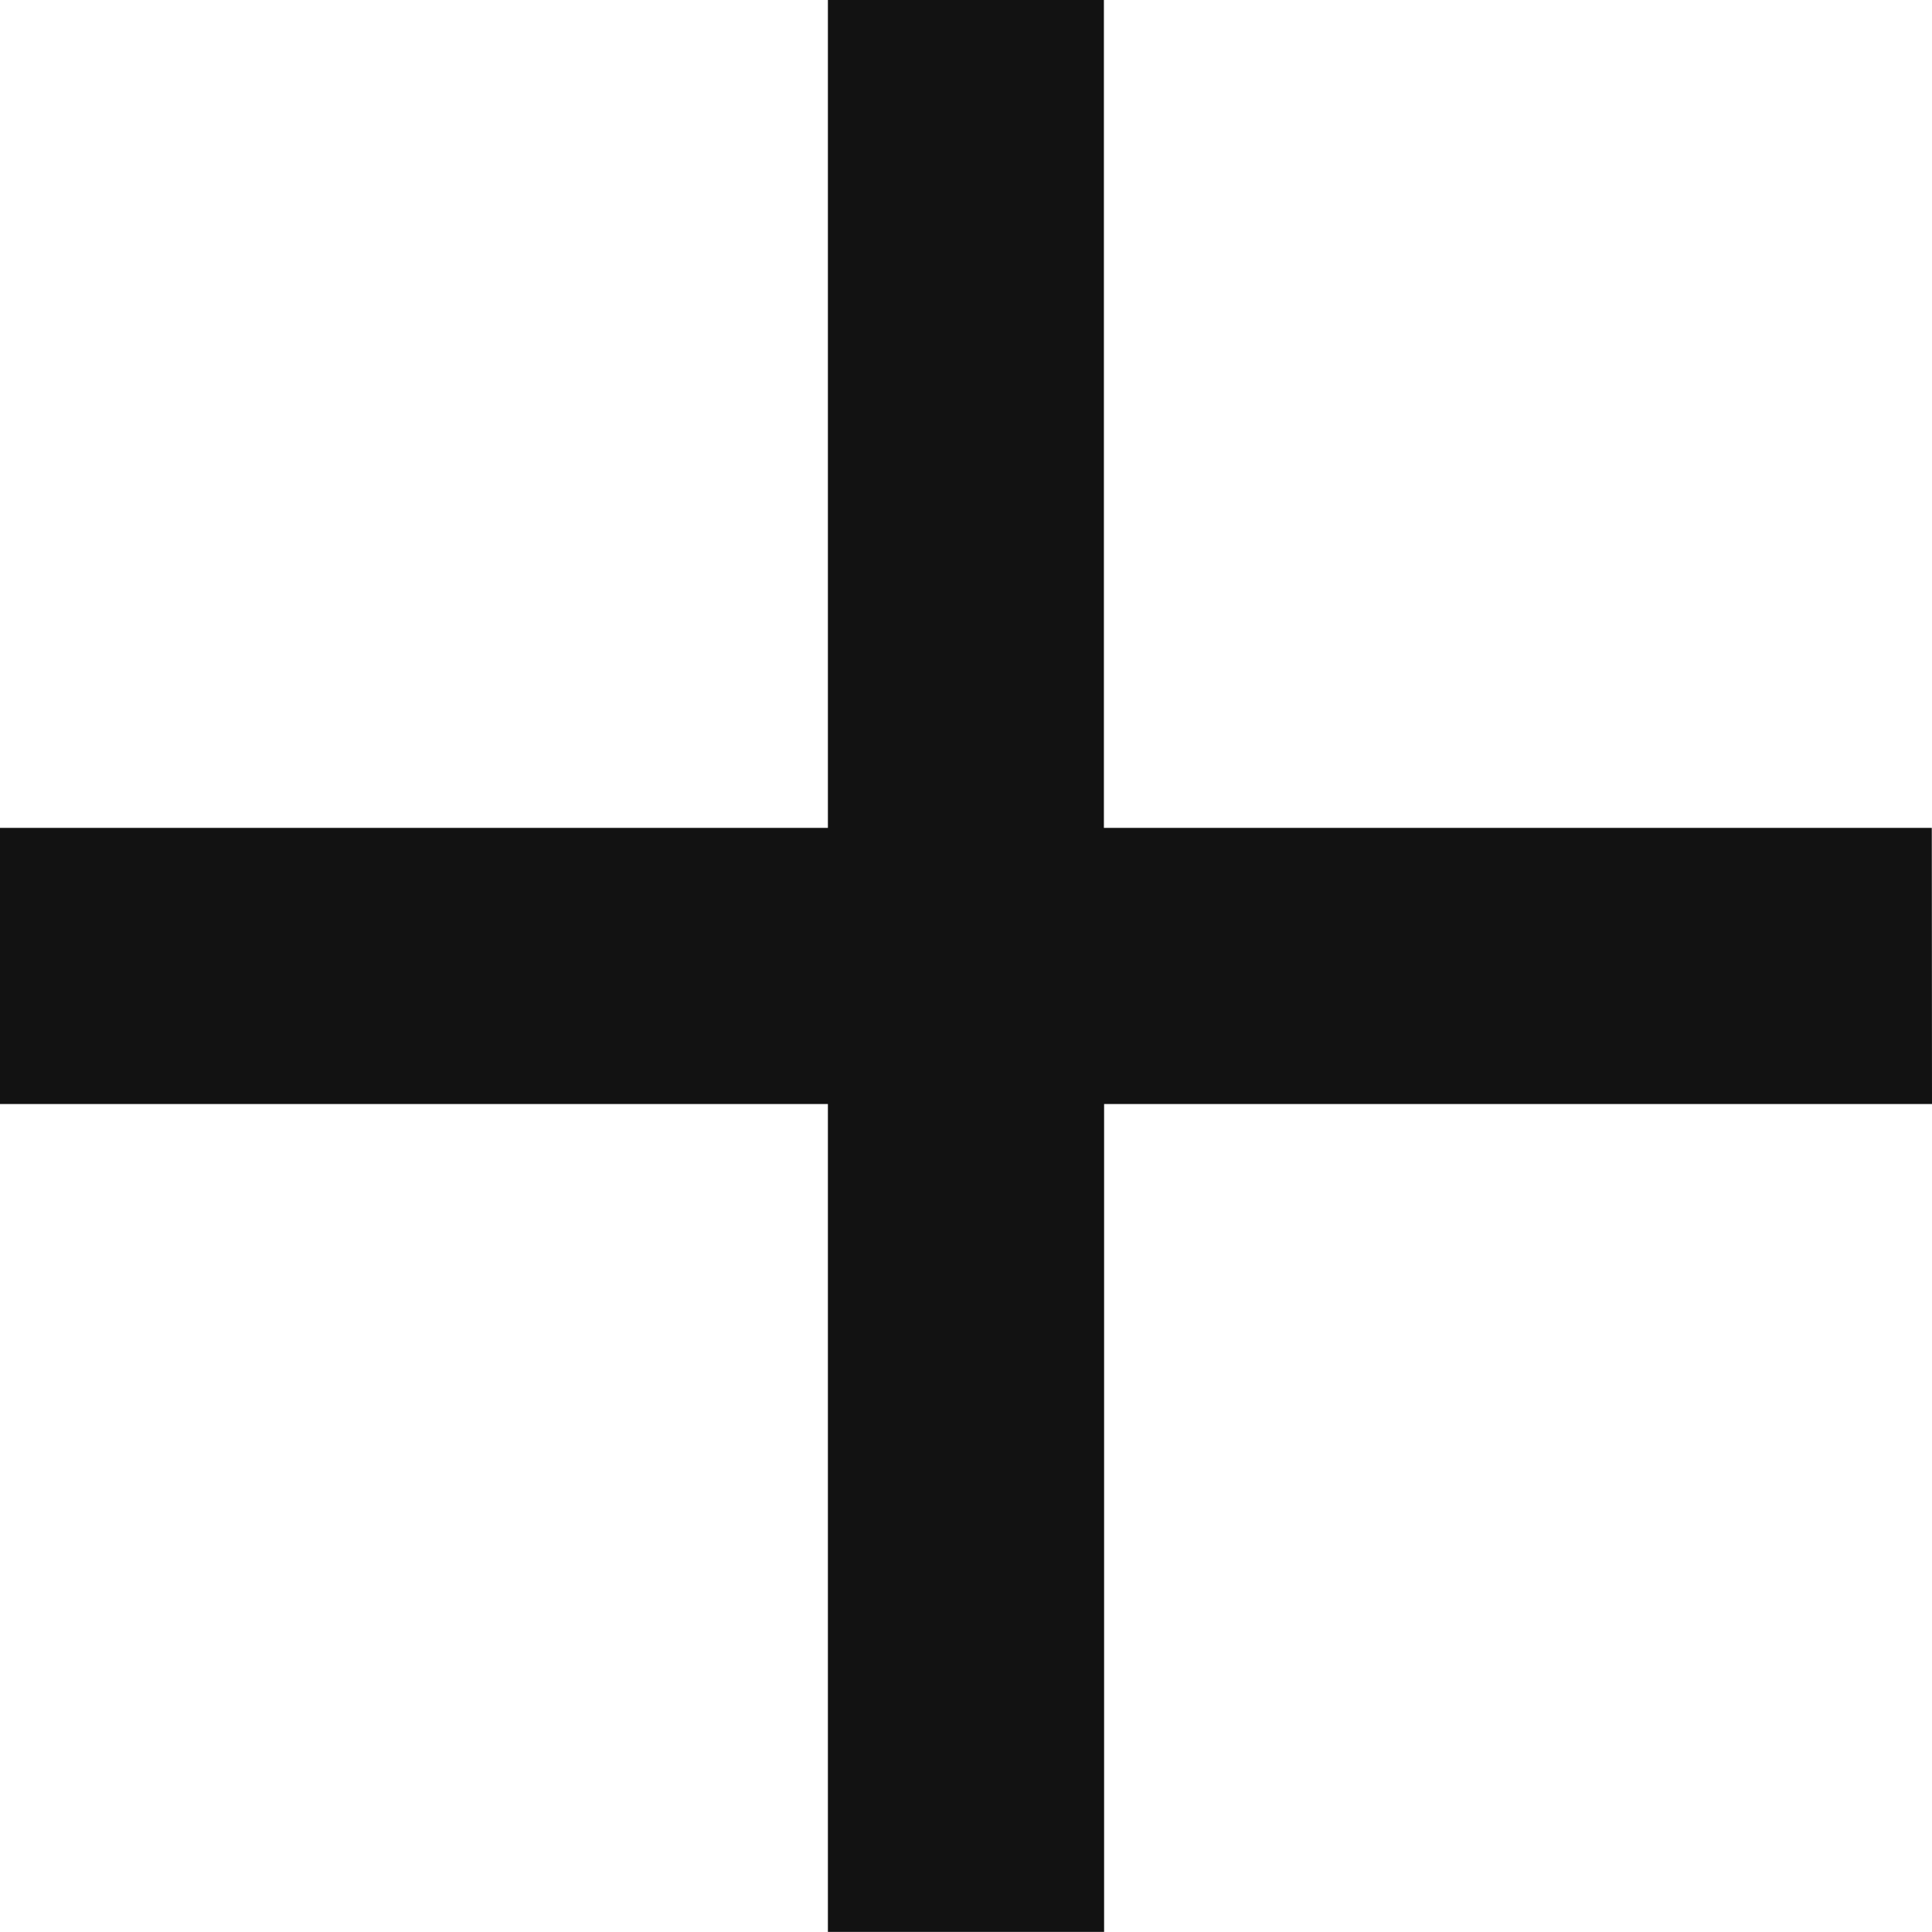 <svg xmlns="http://www.w3.org/2000/svg" width="18.669" height="18.669" viewBox="0 0 18.669 18.669"><defs><style>.a{fill:#121212;}</style></defs><g transform="translate(0)"><path class="a" d="M3442.669,990.668h-8v8H3432v-8h-8V988h8v-8h2.667v8h8Z" transform="translate(-3424 -980)"/></g></svg>